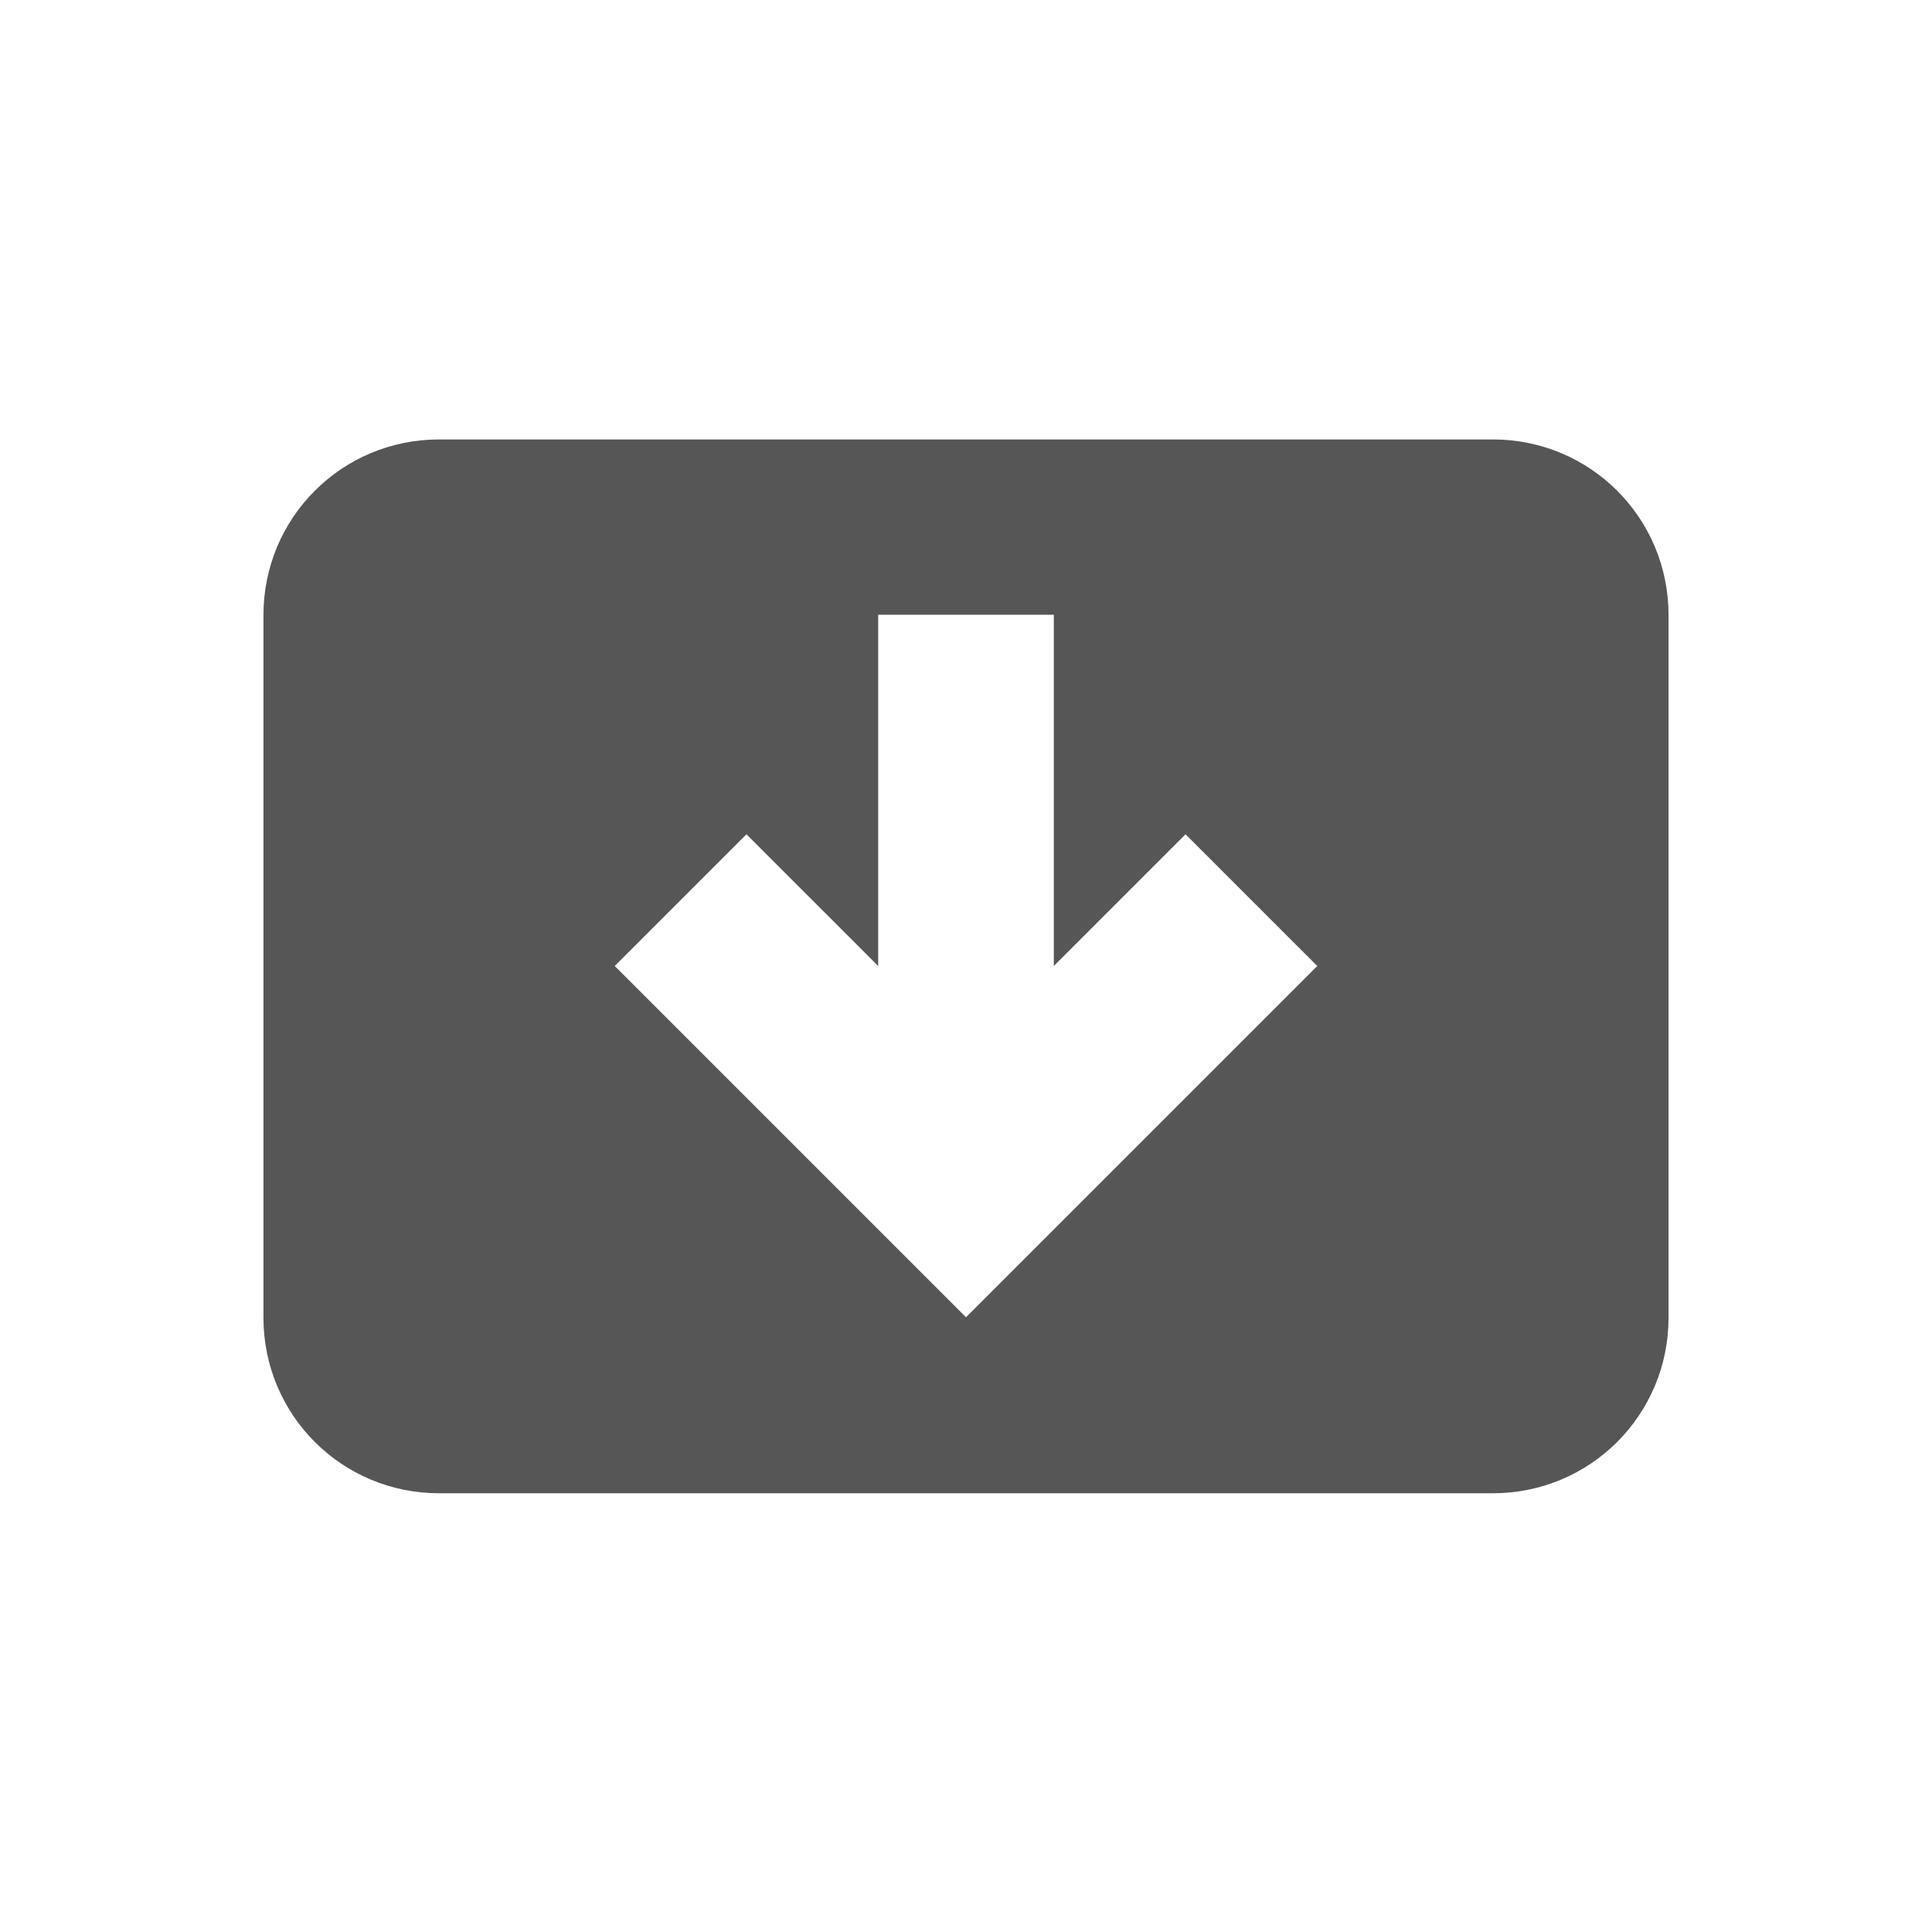 <svg xmlns="http://www.w3.org/2000/svg" width="22" height="22"><defs><style id="current-color-scheme" type="text/css"></style></defs><path d="M5 5.004c-1.108 0-2 .892-2 2v8c0 1.108.892 2 2 2h12c1.108 0 2-.892 2-2v-8c0-1.108-.892-2-2-2H5zM10 7h2v4l1.5-1.5L15 11l-4 4-4-4 1.5-1.5L10 11V7z" fill="currentColor" color="#565656"/></svg>